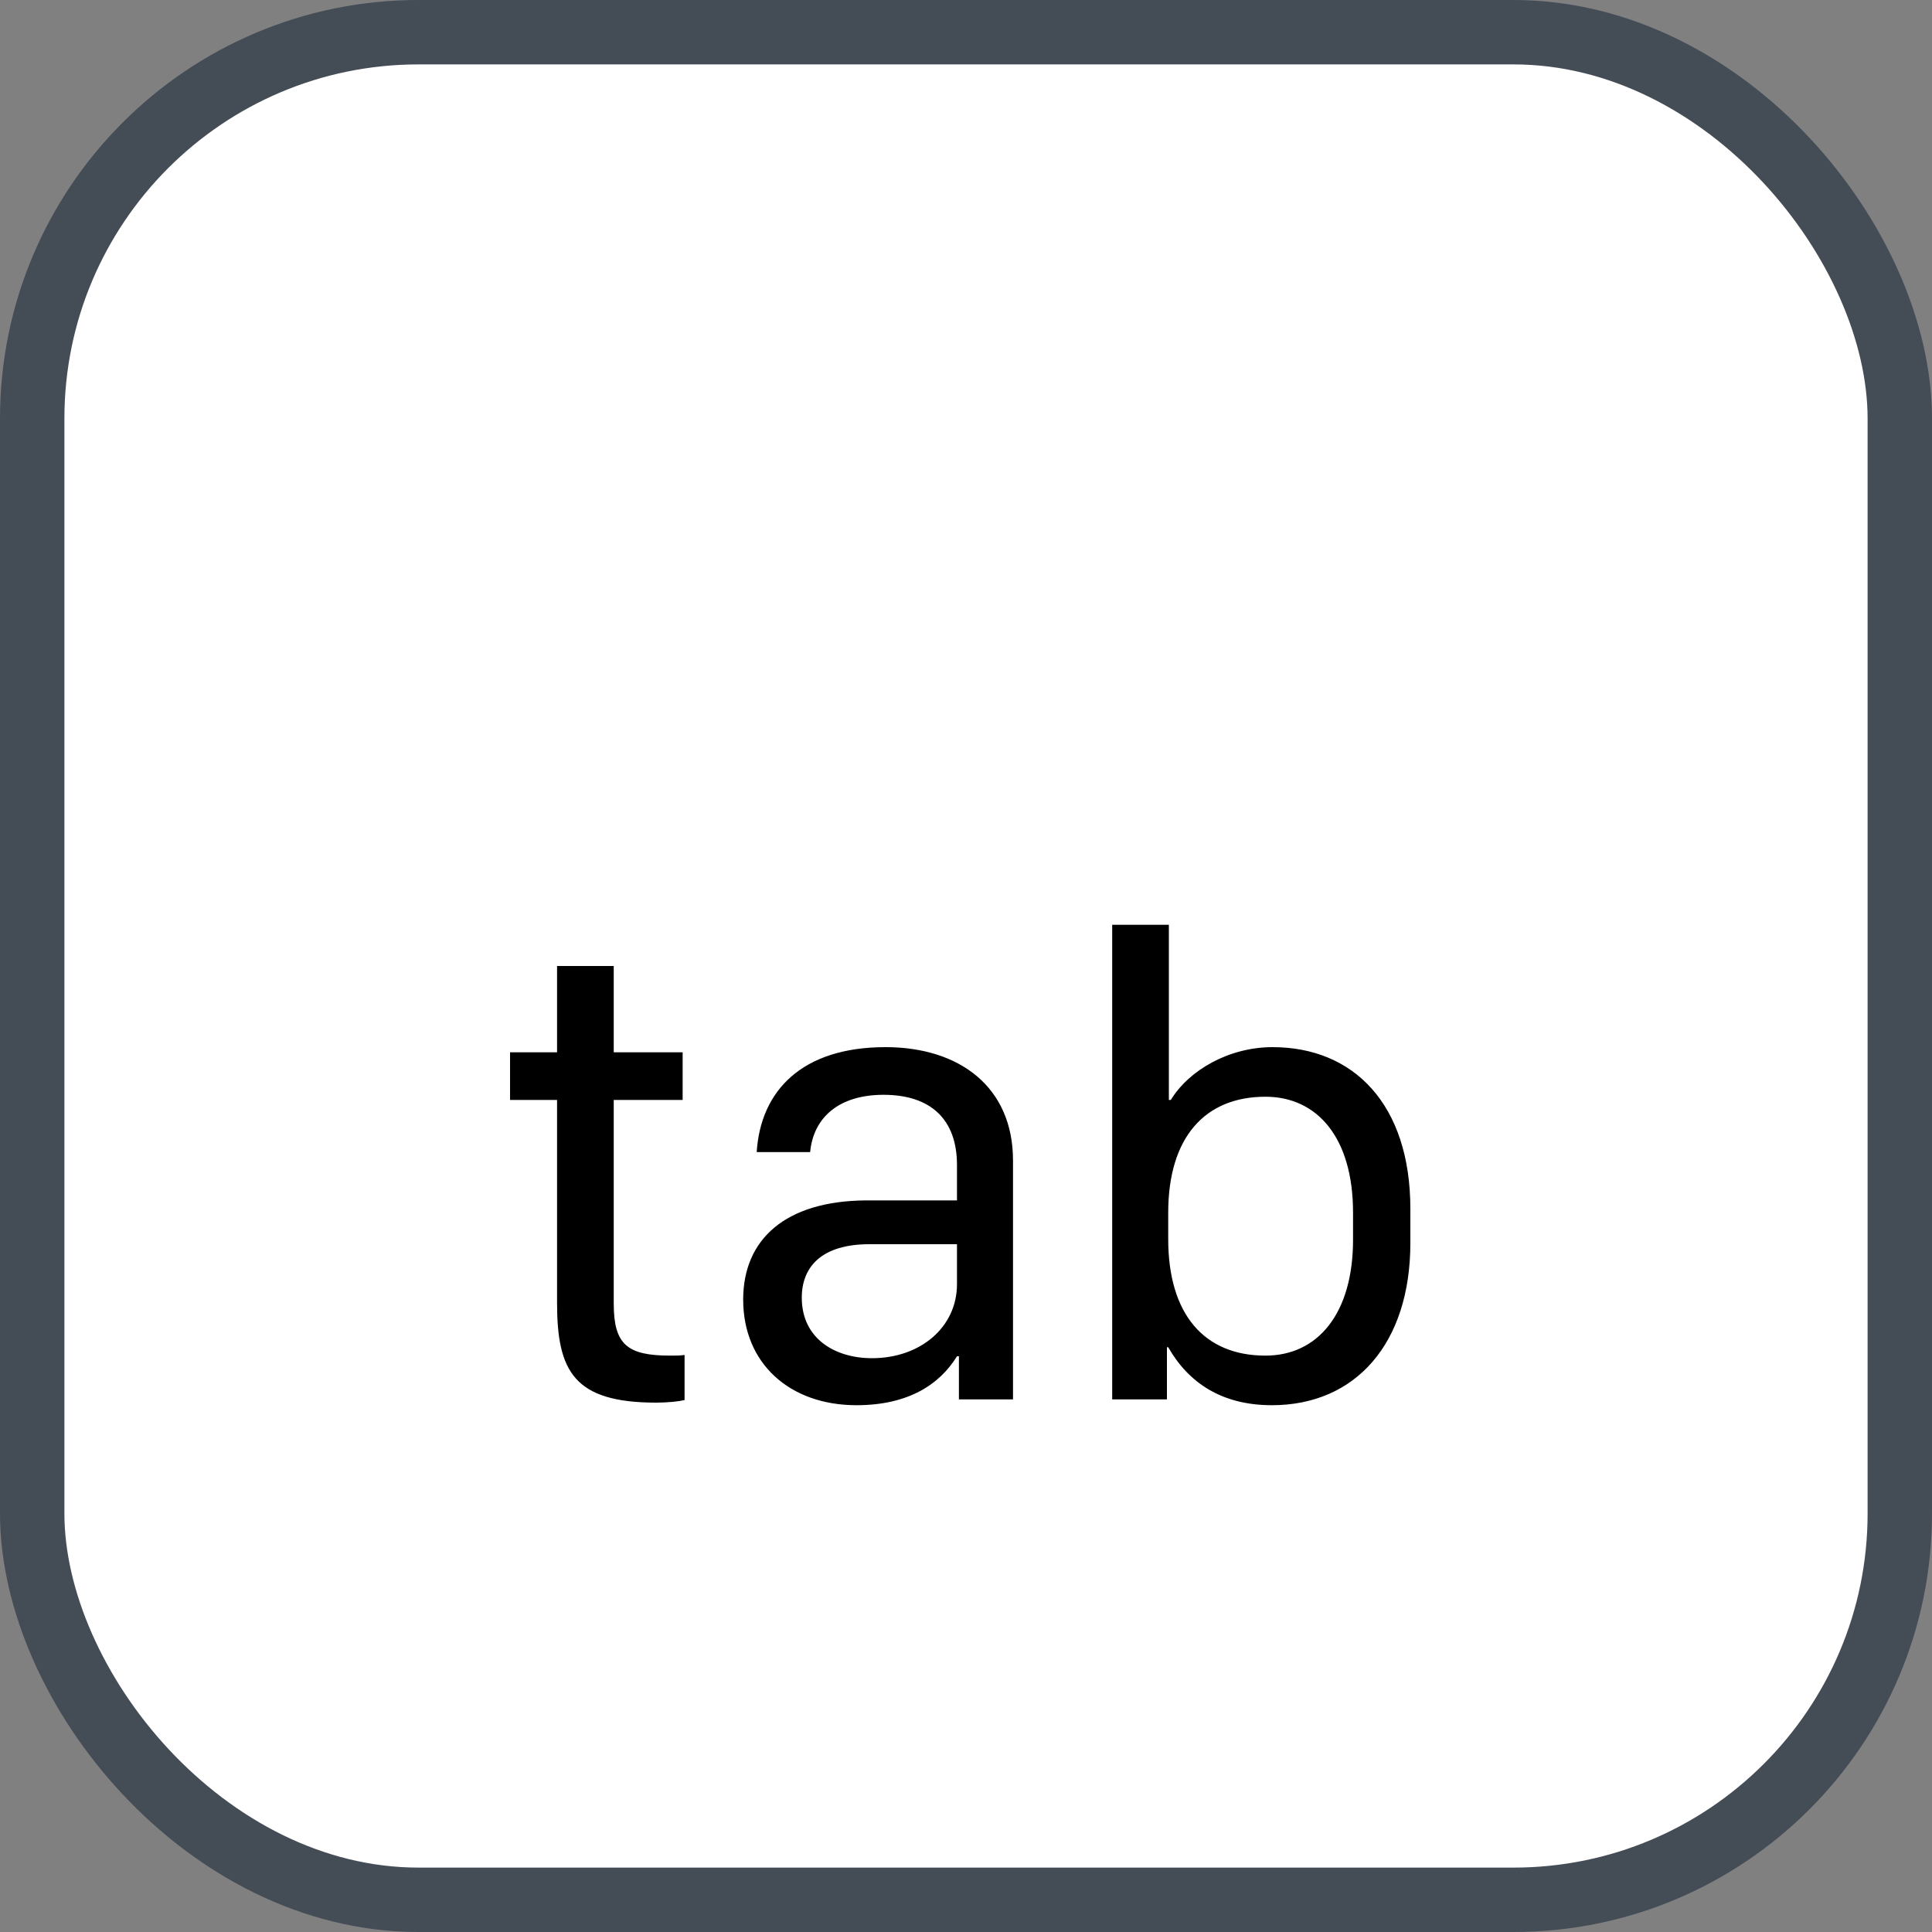 <svg xmlns="http://www.w3.org/2000/svg" version="1.1" xmlns:xlink="http://www.w3.org/1999/xlink" xmlns:svgjs="http://svgjs.com/svgjs" width="30" height="30"><rect width="100%" height="100%" fill="#808080" stroke="none"/><svg id="SvgjsSvg1002" style="overflow: hidden; top: -100%; left: -100%; position: absolute; opacity: 0;" width="2" height="0" focusable="false"><polyline id="SvgjsPolyline1003" points="0,0"></polyline><path id="SvgjsPath1004" d="M0 0 "></path></svg><defs id="SvgjsDefs1440"></defs><rect id="SvgjsRect1441" width="29" height="29" x="0.5" y="0.5" rx="6" ry="6" fill="#ffffff" stroke-opacity="1" stroke="#444c56" stroke-width="1"></rect><path id="SvgjsPath1442" d="M8.65 16.34L7.92 16.34L7.92 17.08L8.65 17.08L8.65 20.23C8.65 21.29 8.91 21.78 10.19 21.78C10.37 21.78 10.55 21.76 10.63 21.74L10.63 21.04C10.56 21.05 10.49 21.05 10.41 21.05C9.74 21.05 9.53 20.88 9.53 20.24L9.53 17.08L10.60 17.08L10.60 16.34L9.53 16.34L9.53 15.00L8.65 15.00ZM14.86 21.06L14.89 21.06L14.89 21.73L15.73 21.73L15.73 18.02C15.73 16.88 14.90 16.26 13.75 16.26C12.45 16.26 11.81 16.94 11.75 17.89L12.58 17.89C12.63 17.35 13.03 17.00 13.72 17.00C14.45 17.00 14.86 17.38 14.86 18.09L14.86 18.64L13.44 18.64C12.20 18.65 11.54 19.24 11.54 20.18C11.54 21.17 12.26 21.82 13.30 21.82C14.10 21.82 14.59 21.50 14.86 21.06ZM13.54 21.09C12.97 21.09 12.45 20.79 12.45 20.15C12.45 19.67 12.76 19.32 13.50 19.32L14.86 19.32L14.86 19.94C14.86 20.61 14.29 21.09 13.54 21.09ZM19.75 21.82C21.05 21.82 21.90 20.86 21.90 19.30L21.90 18.77C21.90 17.15 21.02 16.26 19.76 16.26C19.08 16.26 18.46 16.62 18.18 17.08L18.15 17.08L18.15 14.36L17.27 14.36L17.27 21.73L18.12 21.73L18.12 20.92L18.14 20.92C18.46 21.48 18.98 21.82 19.75 21.82ZM19.65 21.05C18.70 21.05 18.14 20.41 18.14 19.24L18.14 18.83C18.14 17.66 18.71 17.03 19.65 17.03C20.45 17.03 21.01 17.66 21.01 18.83L21.01 19.25C21.01 20.40 20.46 21.05 19.65 21.05Z" fill="#000000"></path></svg>